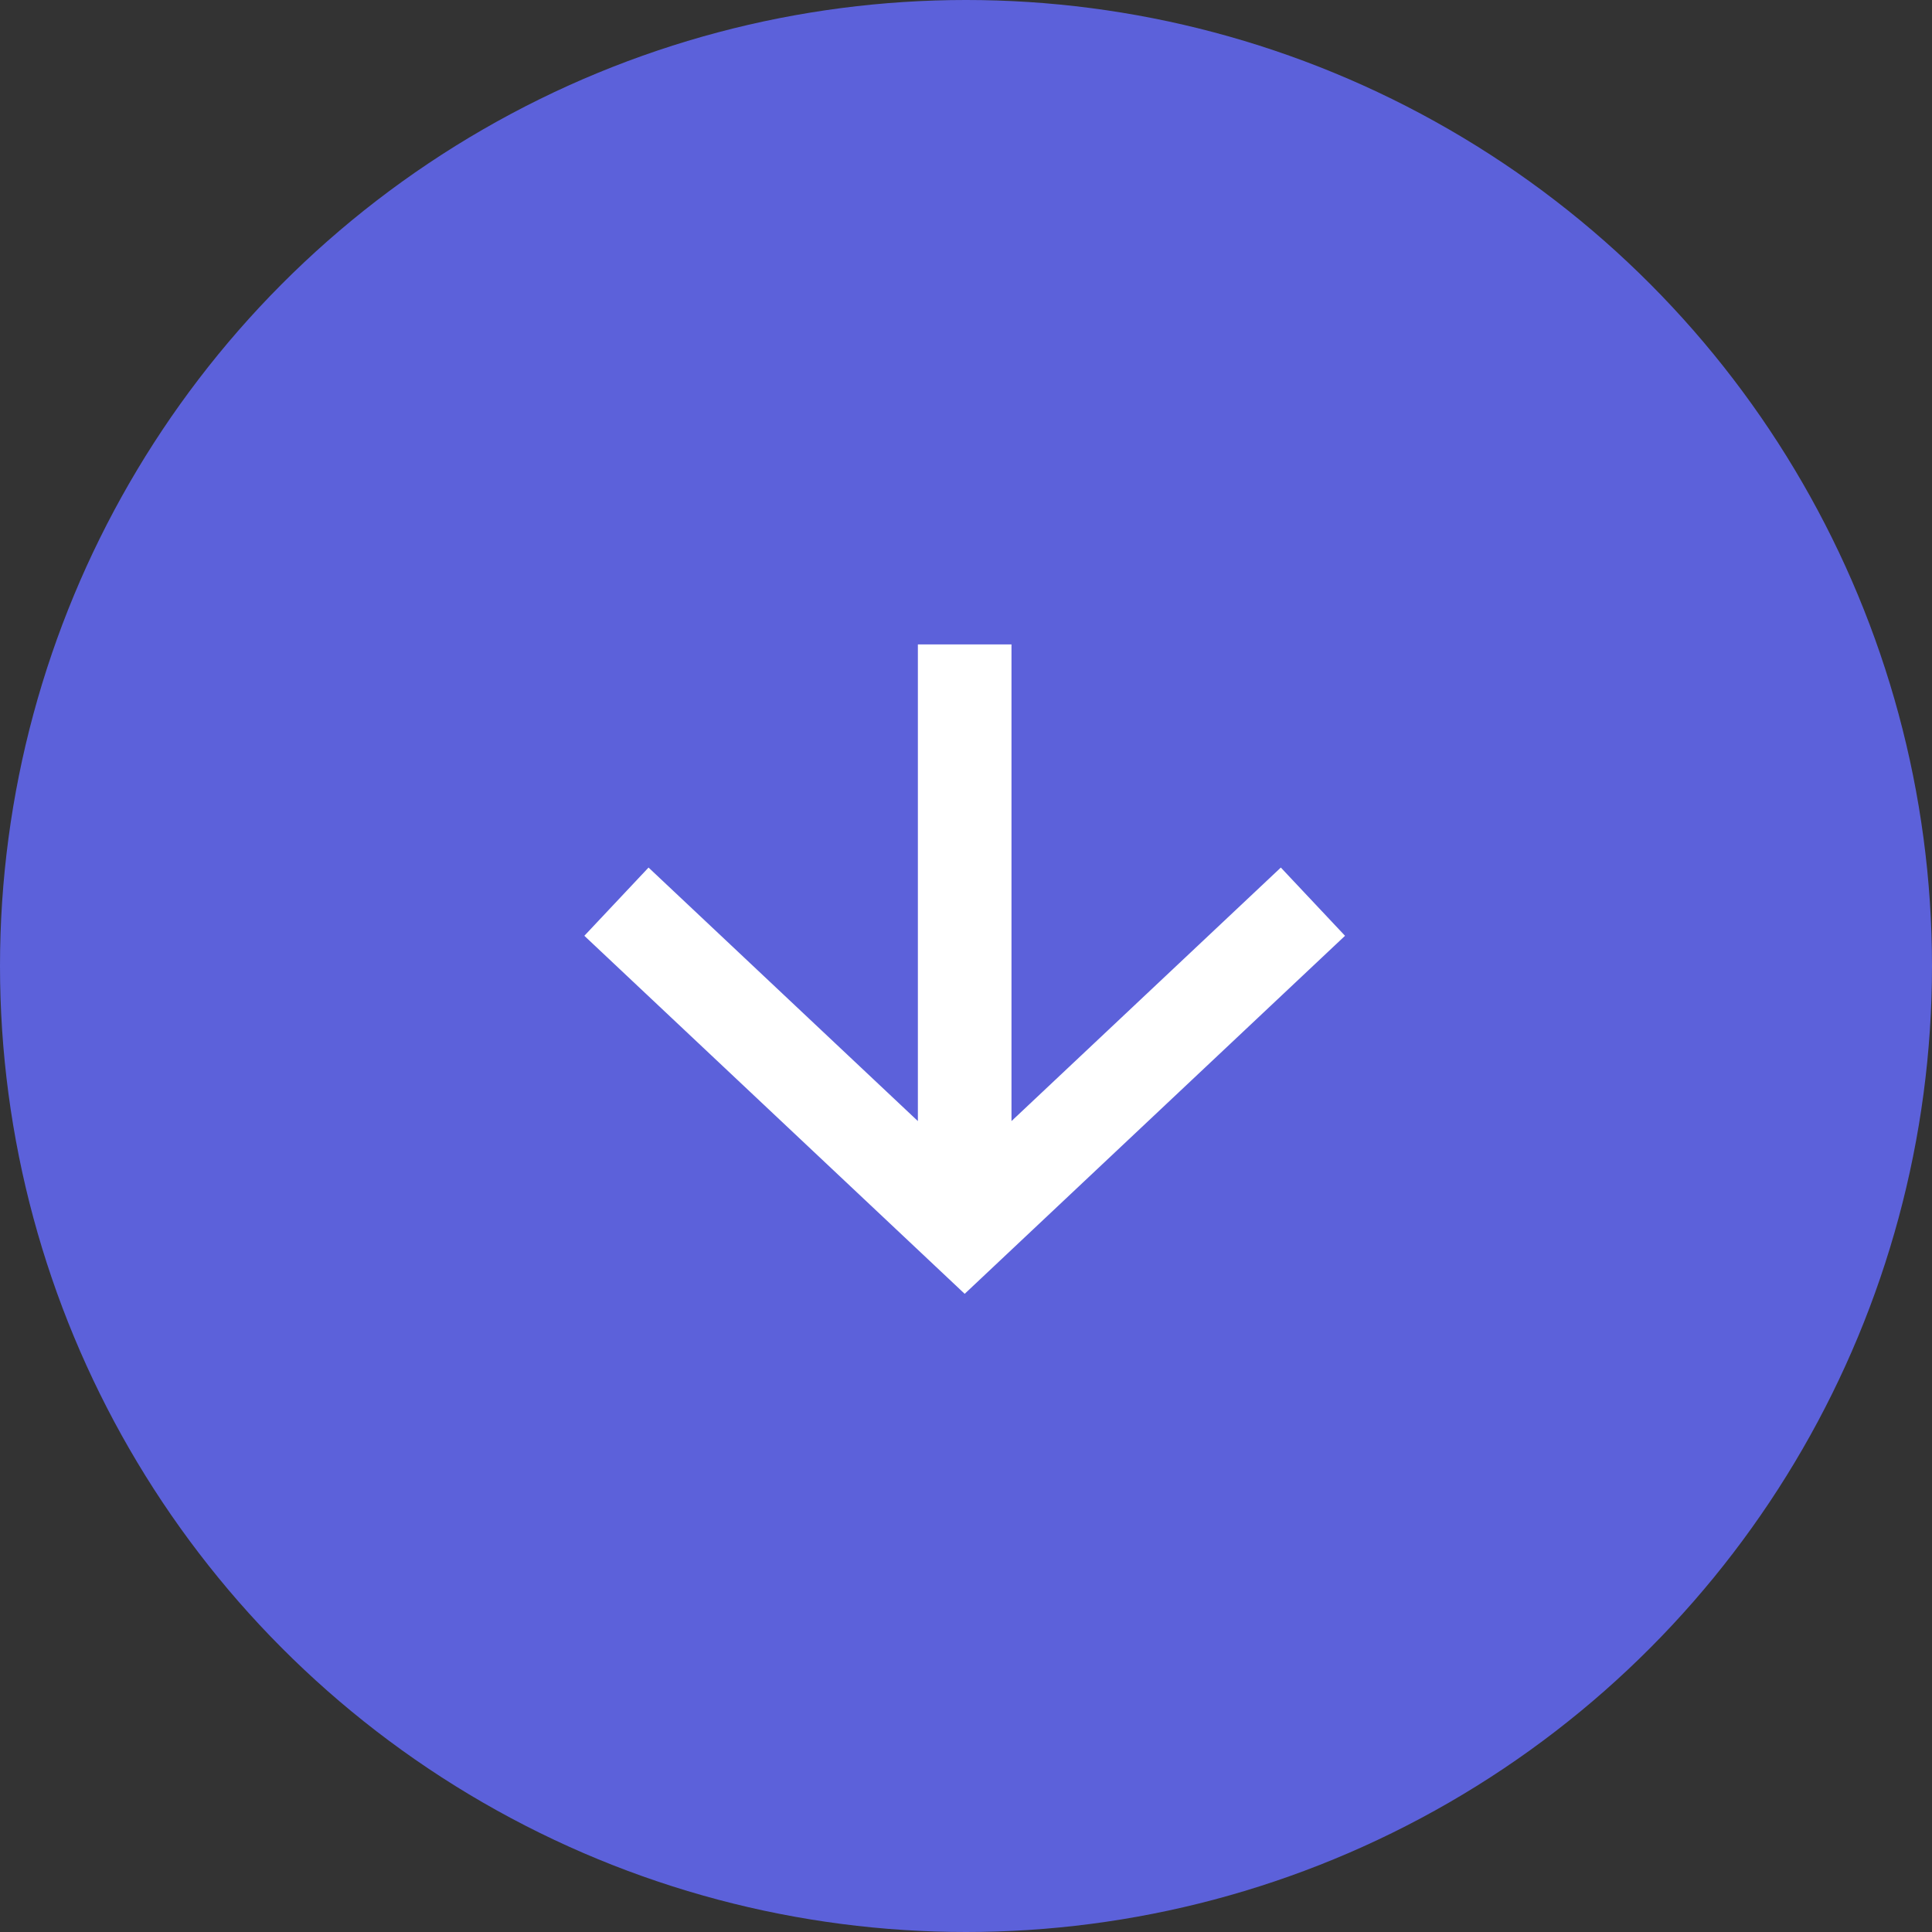 <svg width="22" height="22" viewBox="0 0 22 22" fill="none" xmlns="http://www.w3.org/2000/svg">
    <rect x="0" y="0" width="22" height="22" fill="#333333" stroke="none"/>
    <circle cx="11" cy="11" r="11" fill="#5C61DA"/>
    <path fill-rule="evenodd" clip-rule="evenodd" d="M6.654 10.656L10.985 14.733L15.316 10.656L14.585 9.879L11.518 12.766L11.518 7.338L10.452 7.338L10.452 12.766L7.385 9.879L6.654 10.656Z" fill="white"/>
    </svg>

